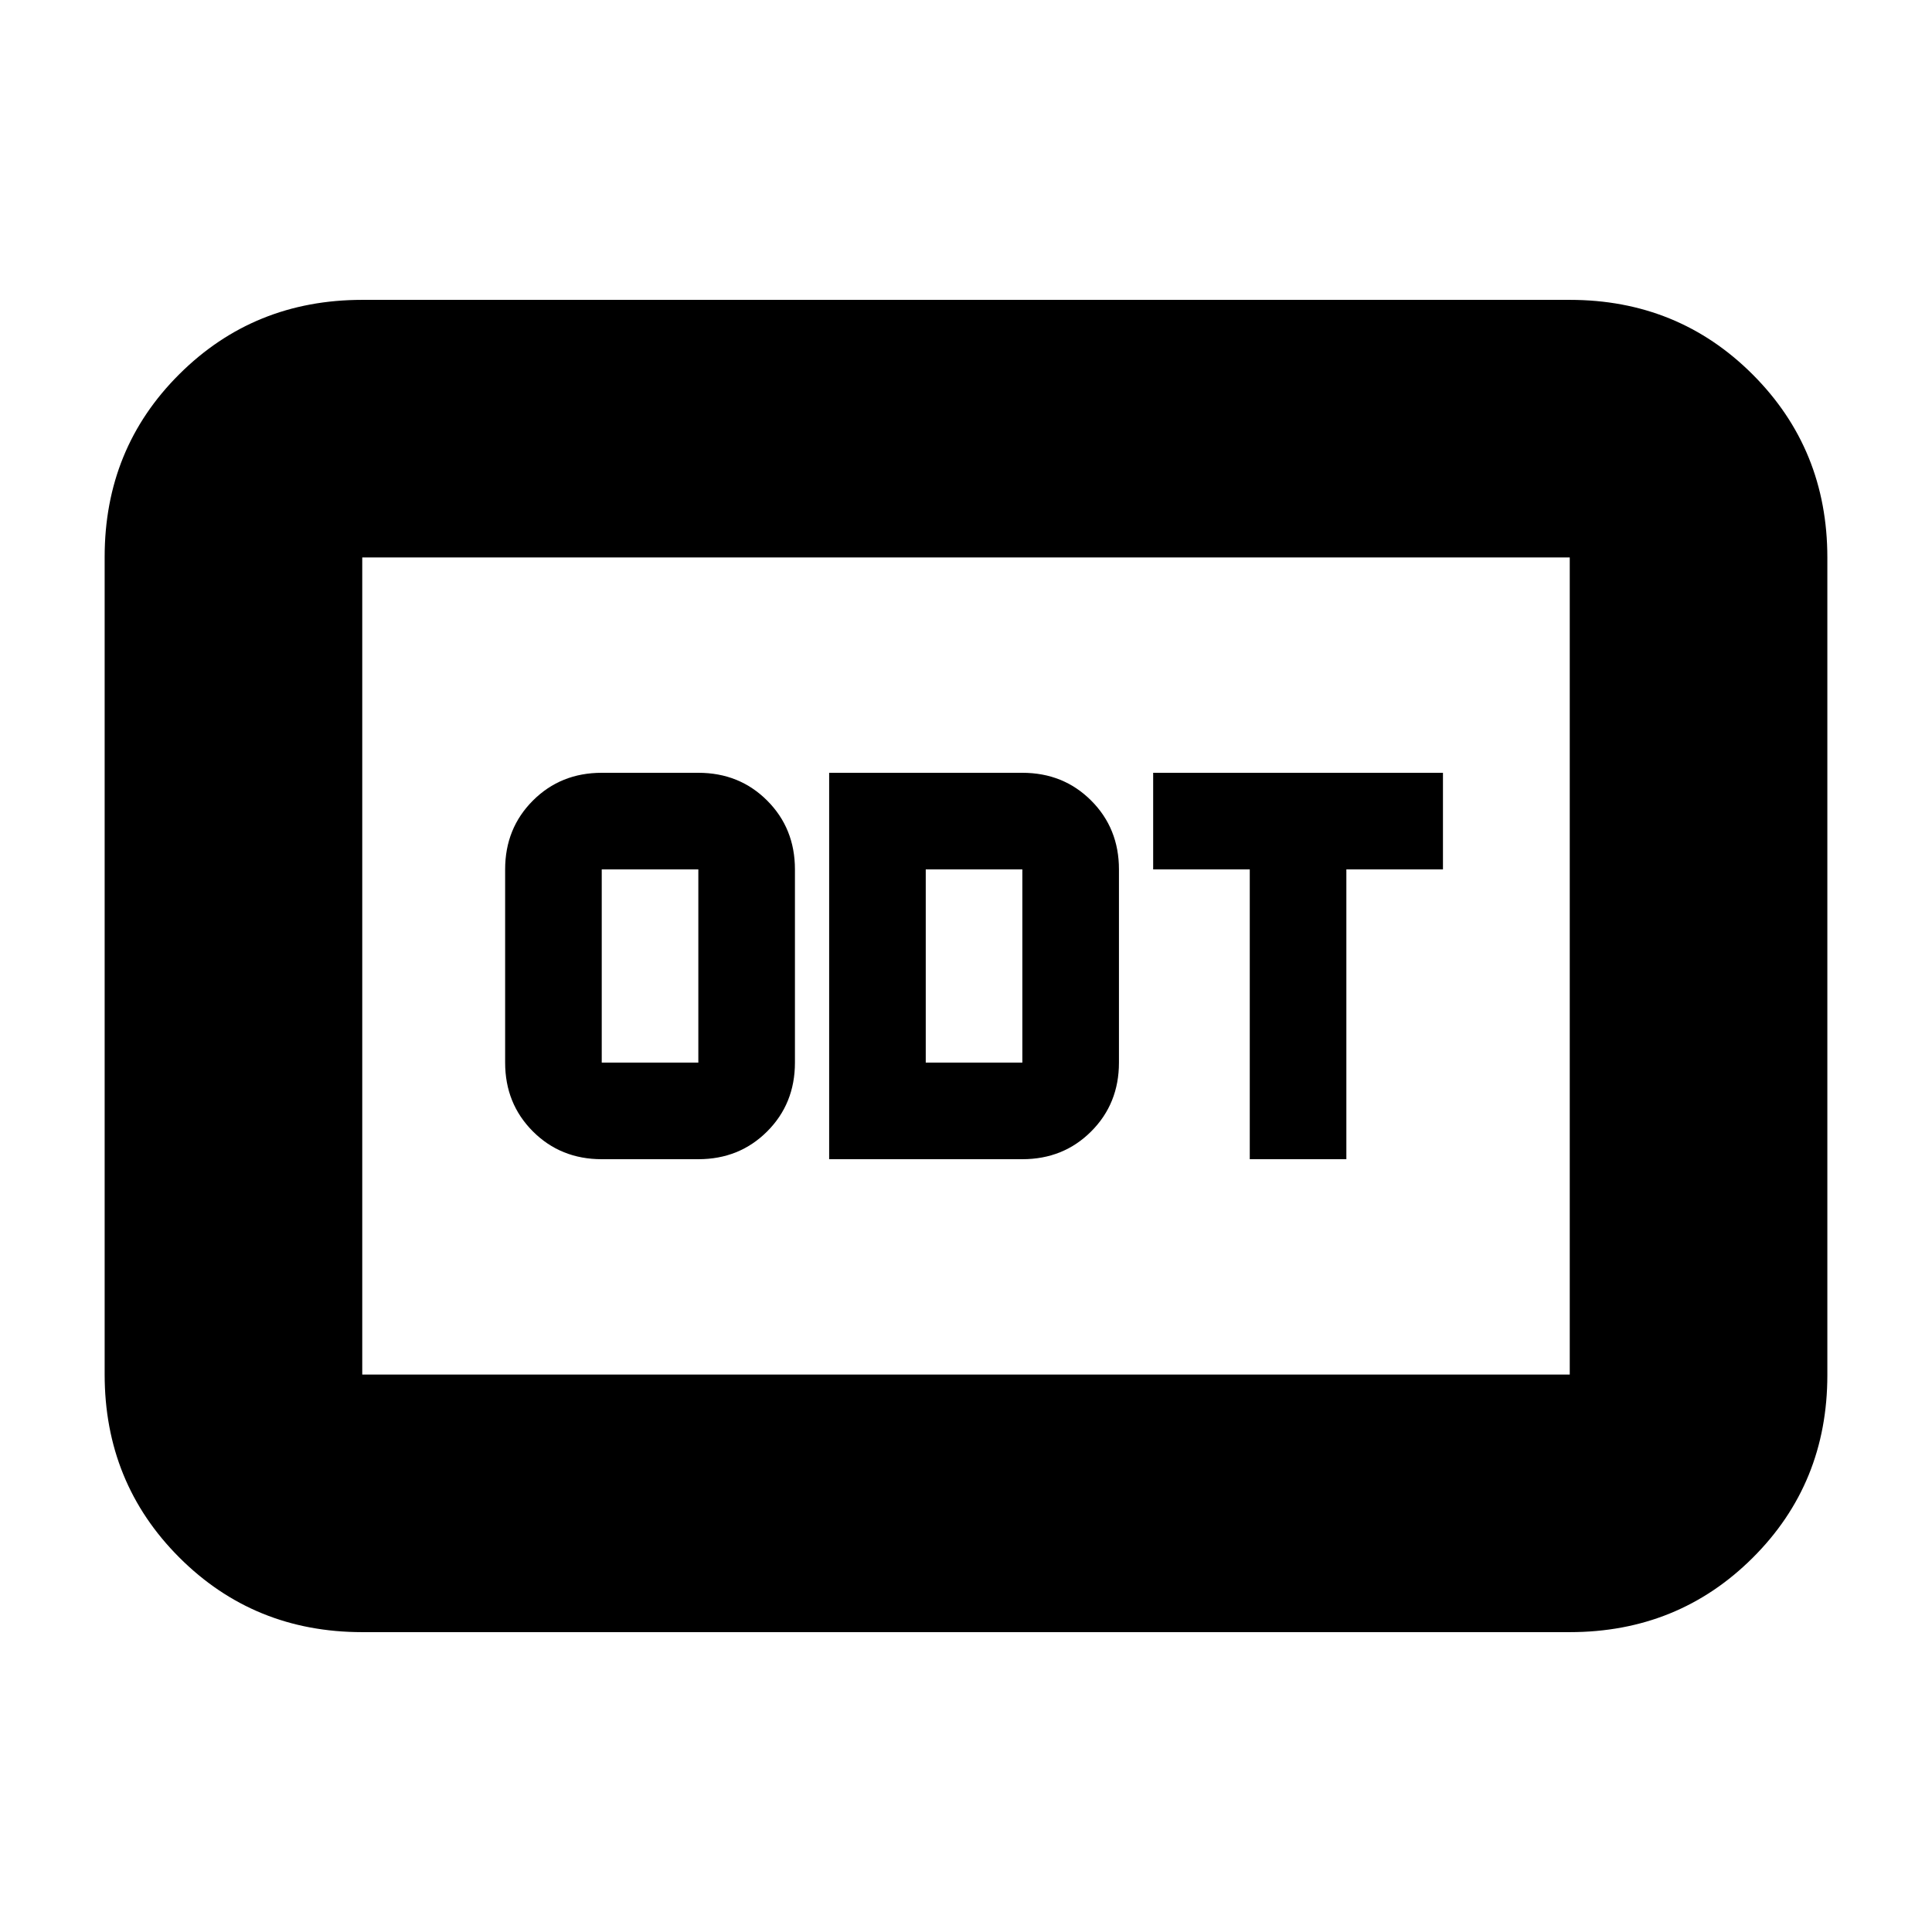 <svg xmlns="http://www.w3.org/2000/svg" height="20" viewBox="0 -960 960 960" width="20"><path d="M299-384h48q20.4 0 34.2-13.8Q395-411.6 395-432v-96q0-20.4-13.8-34.2Q367.4-576 347-576h-48q-20.4 0-34.2 13.8Q251-548.4 251-528v96q0 20.4 13.8 34.2Q278.6-384 299-384Zm0-48v-96h48v96h-48Zm113 48h96q20.4 0 34.2-13.8Q556-411.6 556-432v-96q0-20.4-13.8-34.2Q528.4-576 508-576h-96v192Zm48-48v-96h48v96h-48Zm161 48h48v-144h48v-48H573v48h48v144ZM180-149q-53.82 0-90.91-37.1Q52-223.2 52-277.04v-406.24q0-53.85 37.09-90.78Q126.18-811 180-811h600q53.83 0 90.91 37.1Q908-736.8 908-682.96v406.24q0 53.84-37.09 90.78Q833.83-149 780-149H180Zm0-128h600v-406H180v406Zm0 0v-406 406Z"/></svg>